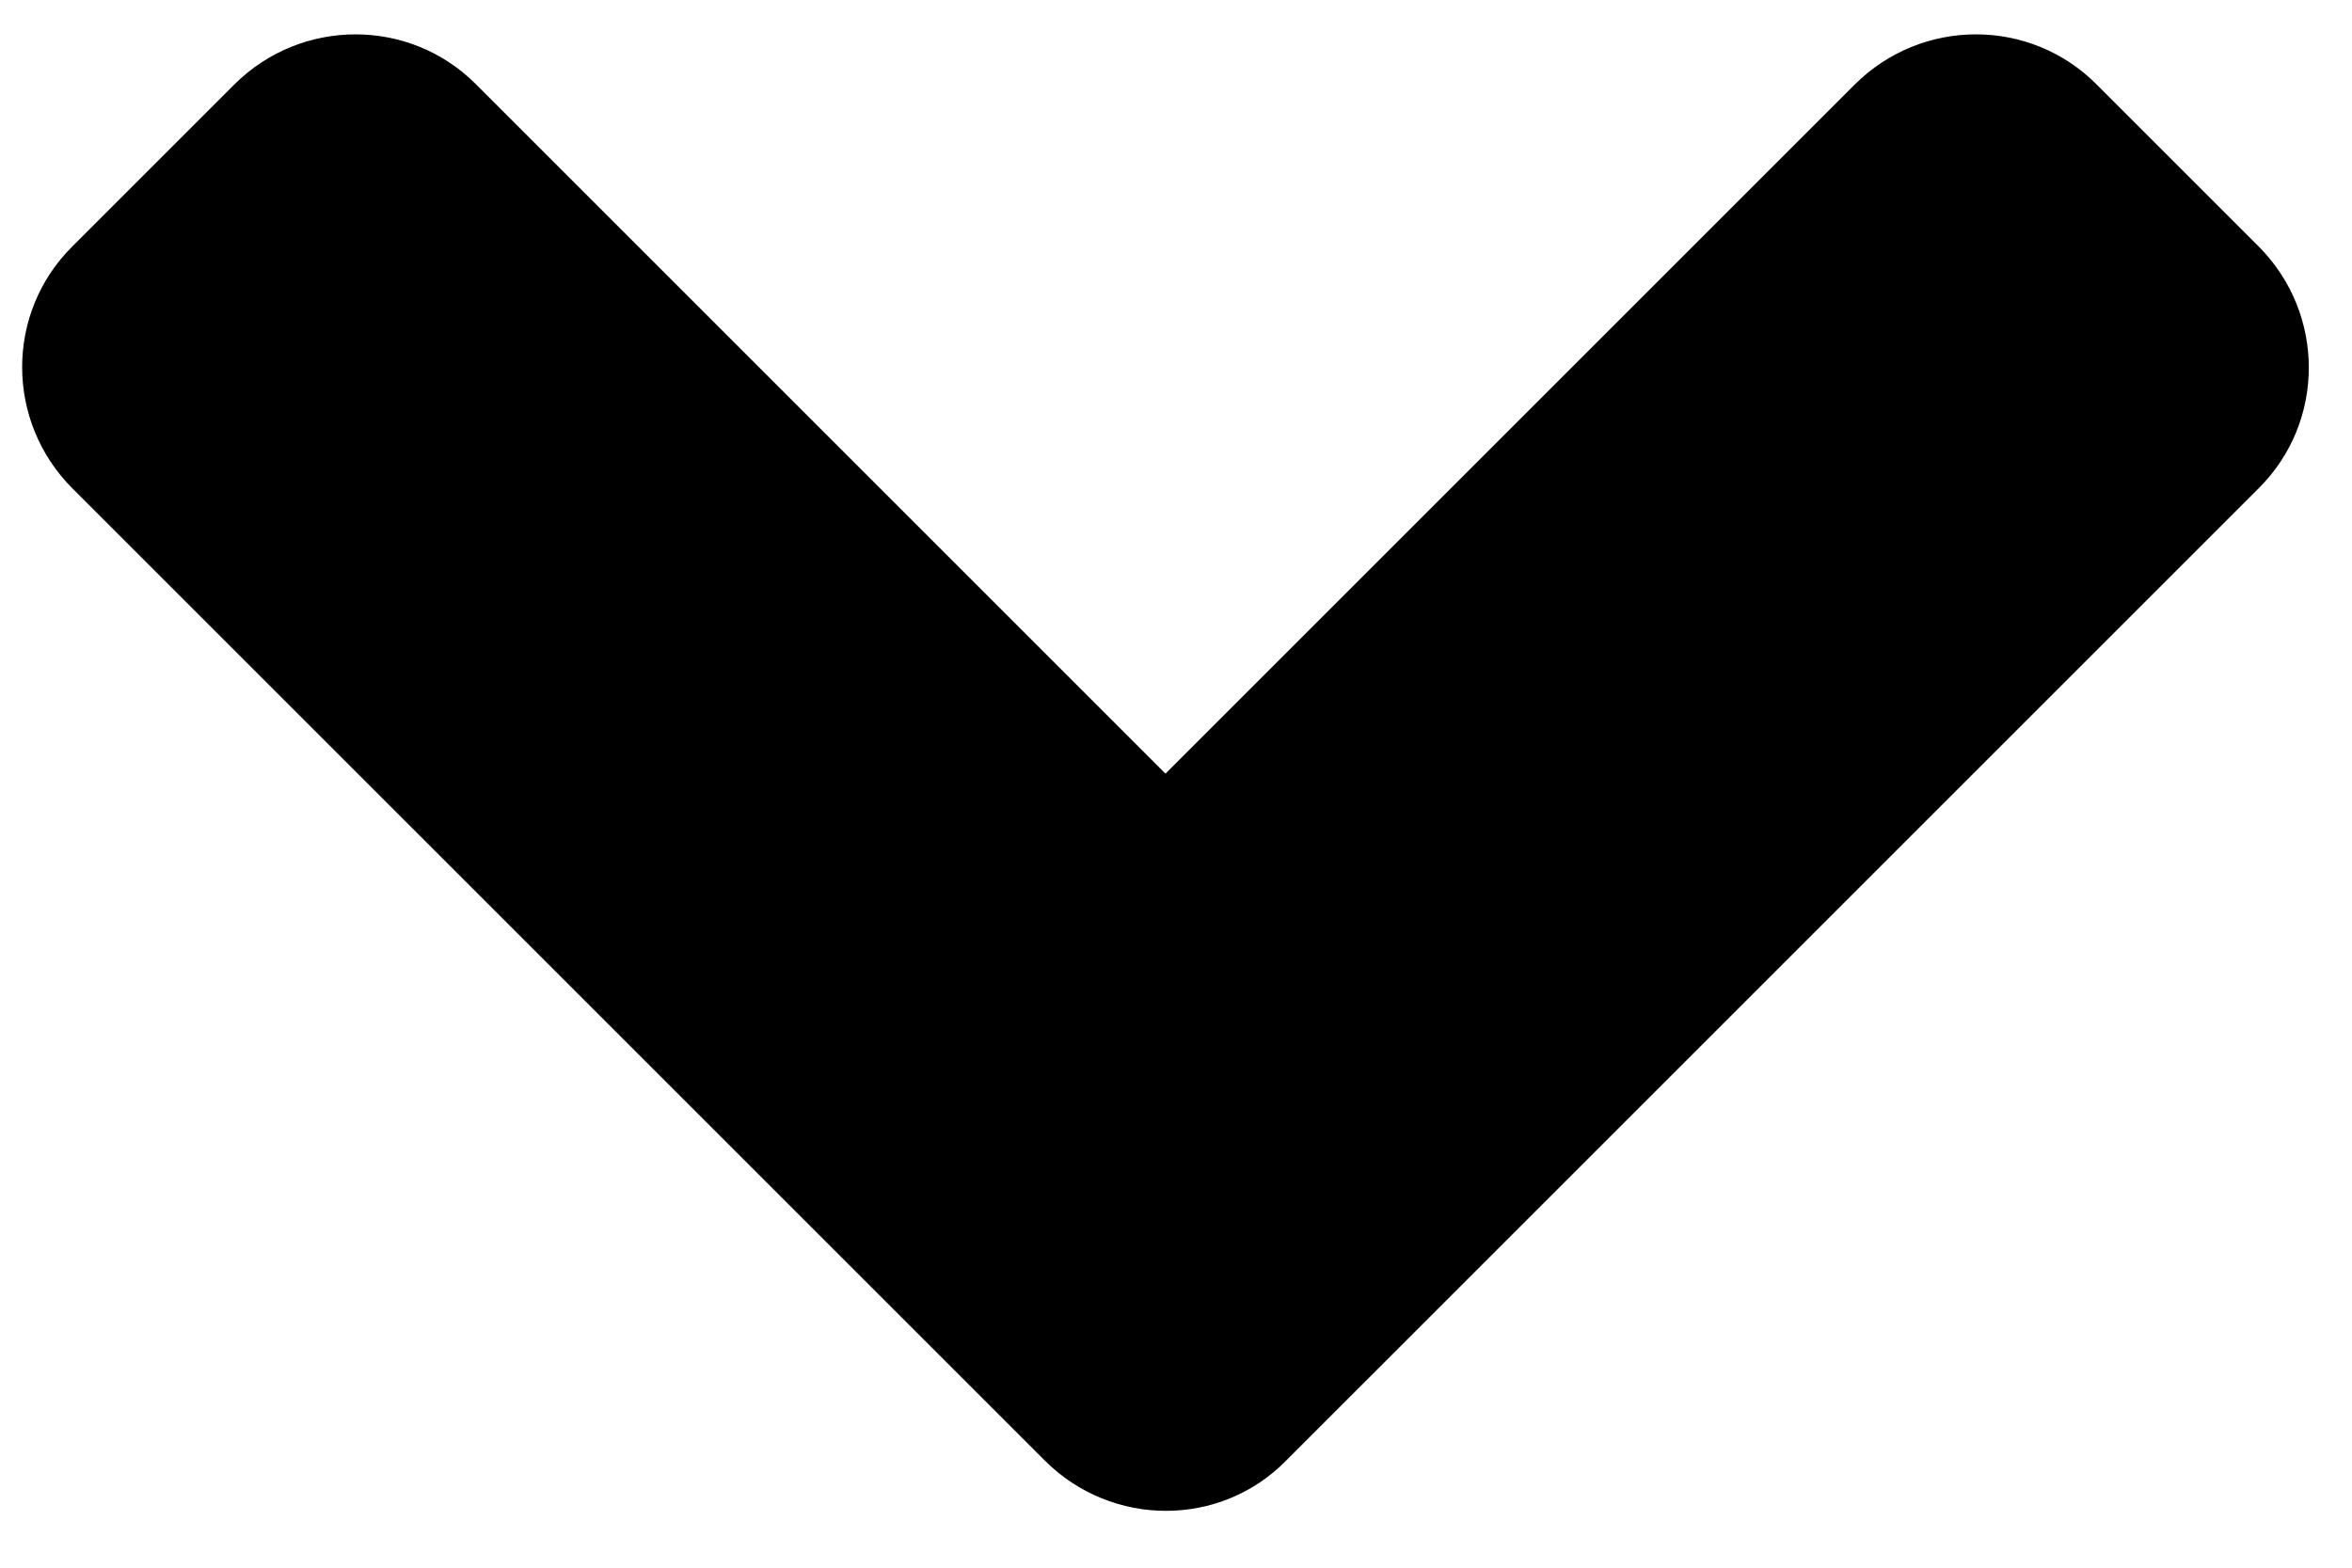 <svg width="36" height="24" viewBox="0 0 36 24" fill="none" xmlns="http://www.w3.org/2000/svg">
<path d="M15.99 22.358L1.11 7.479C0.082 6.45 0.082 4.787 1.11 3.77L3.583 1.297C4.611 0.269 6.274 0.269 7.292 1.297L17.839 11.844L28.386 1.297C29.414 0.269 31.077 0.269 32.095 1.297L34.568 3.77C35.596 4.798 35.596 6.461 34.568 7.479L19.688 22.358C18.681 23.387 17.018 23.387 15.99 22.358Z" fill="black"/>
</svg>
